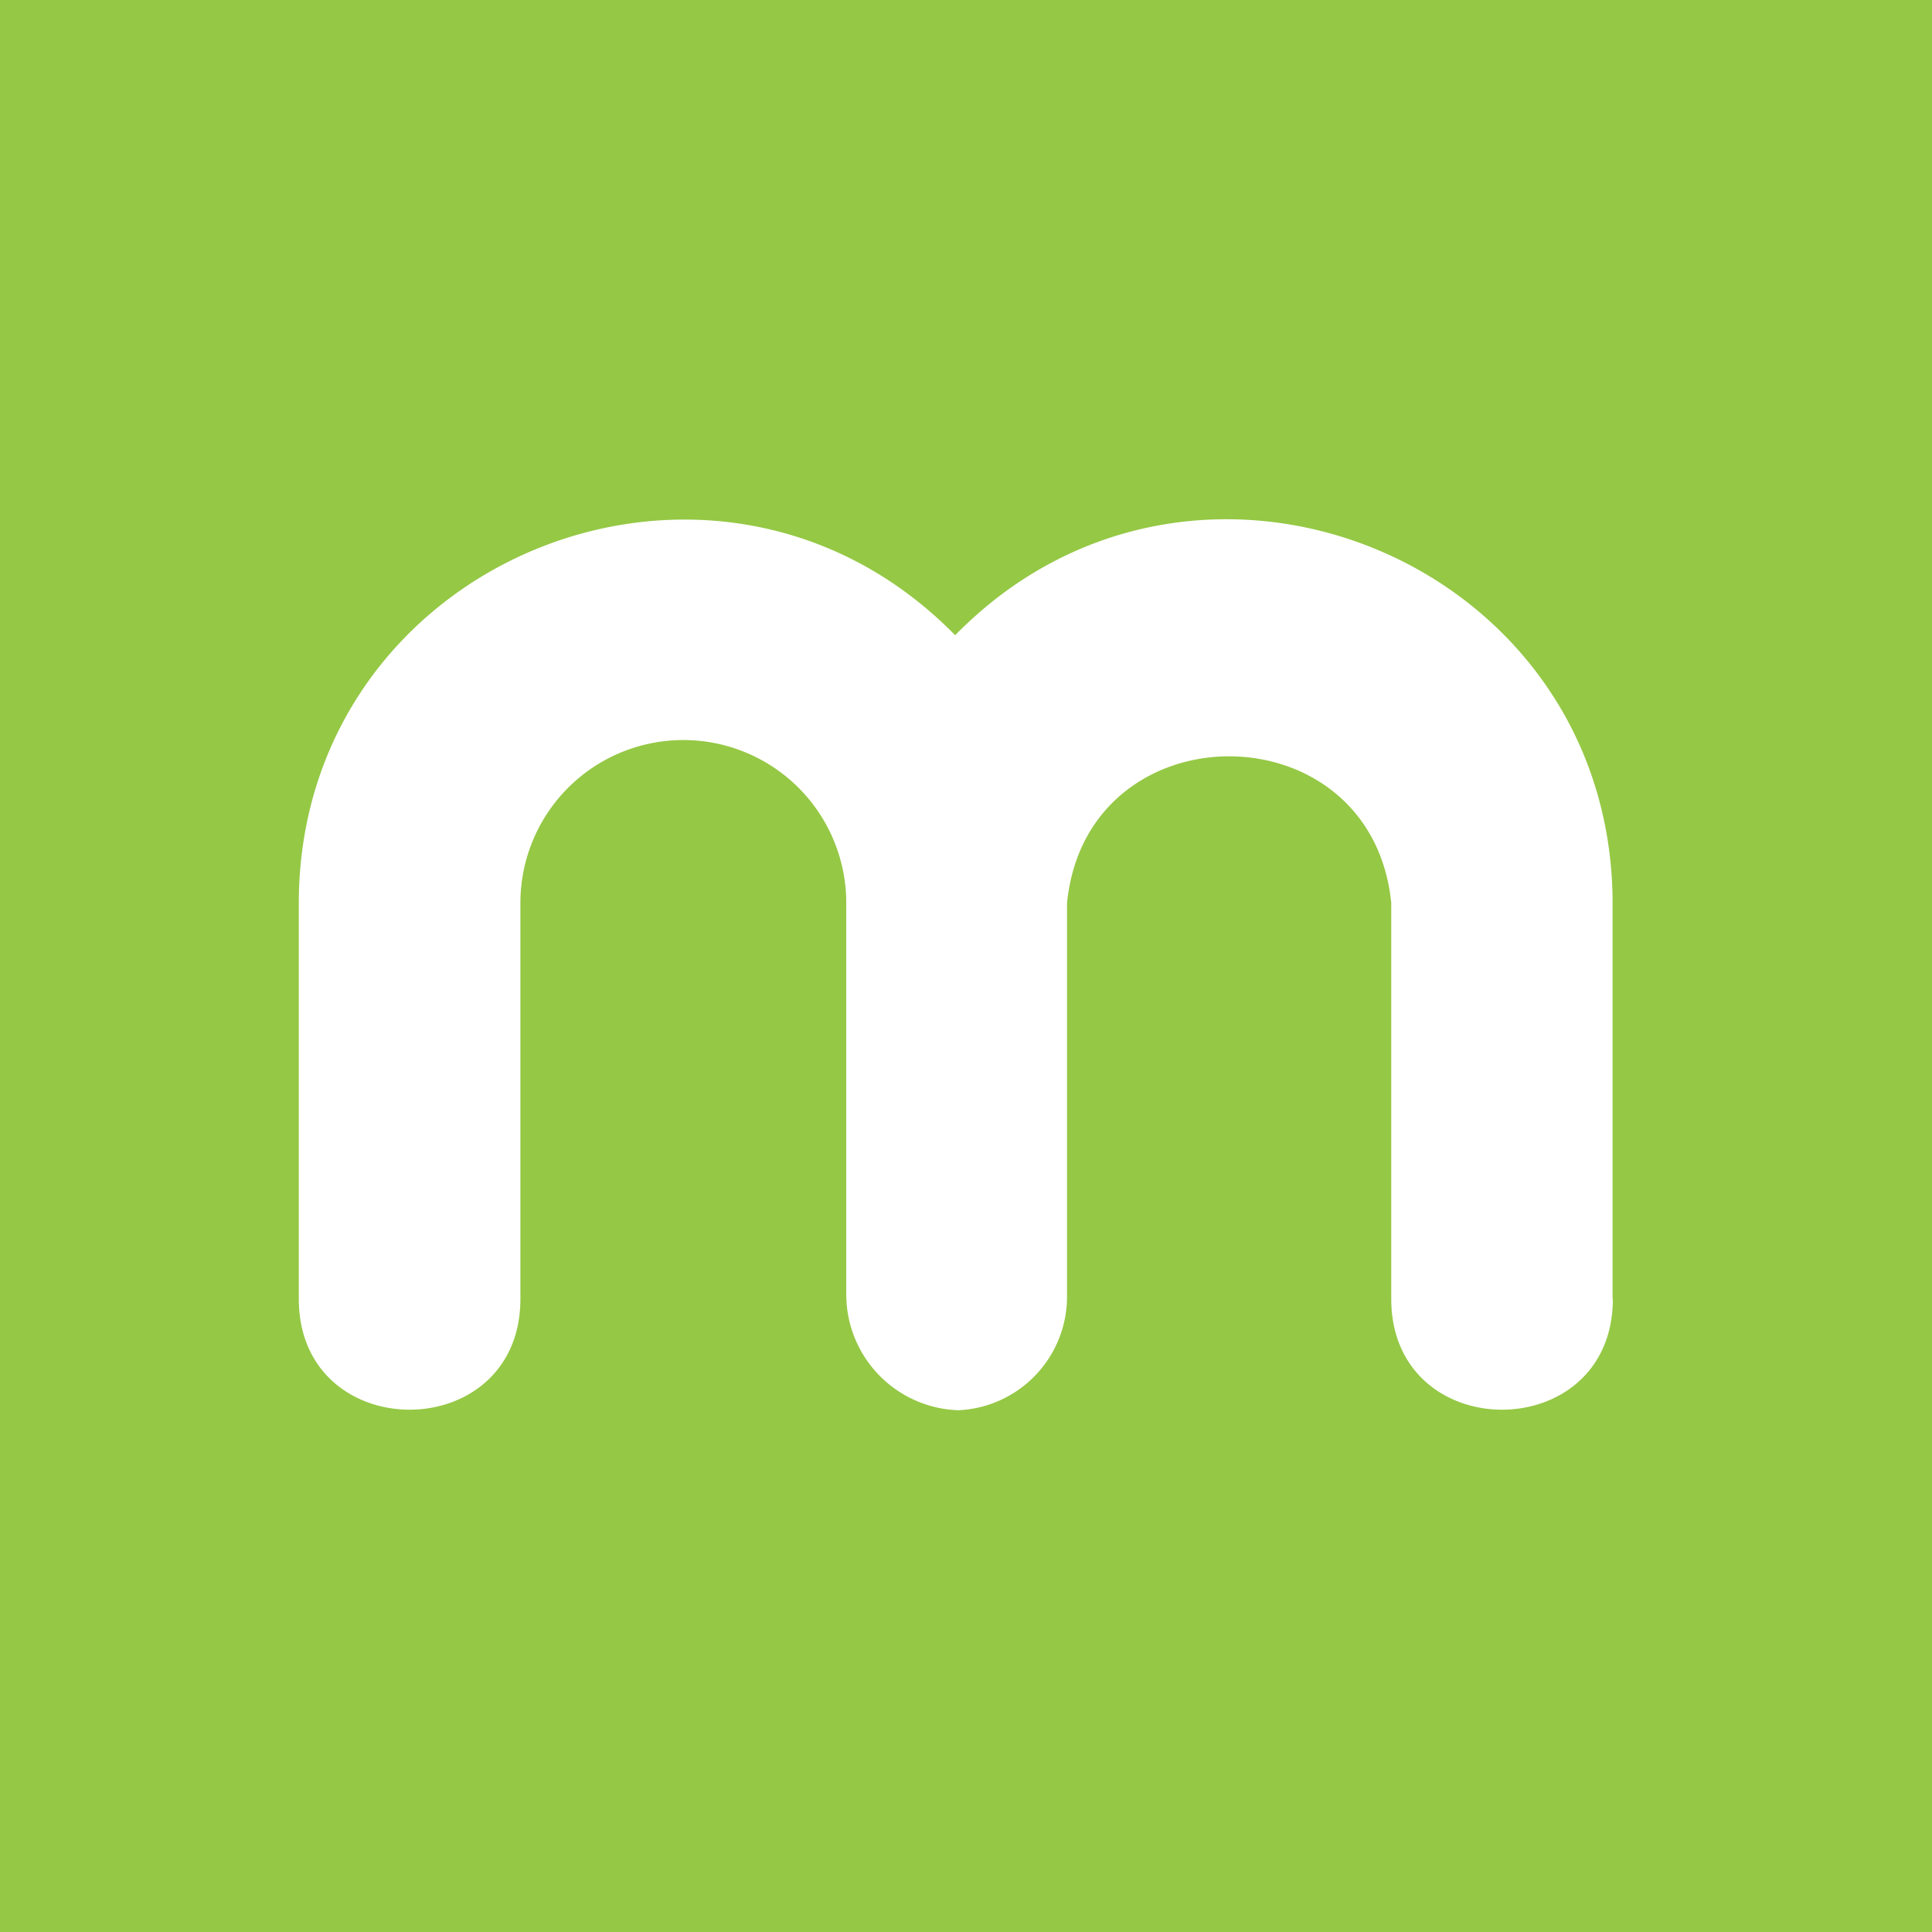 <svg xmlns="http://www.w3.org/2000/svg" width="64" height="64" viewBox="0 0 16.933 16.933"><defs><clipPath transform="translate(-7.52 -22.83)" id="a"><path d="M0 0h360v99H0z" fill="none"/></clipPath></defs><path fill="#95c845" d="M0 0h16.961v16.933H0z"/><g clip-path="url(#clip-path)" transform="translate(-56.962 .371) scale(.238)" fill="#fff"><g clip-path="url(#a)"><path d="M298.72 46.274v-14.76c-.174-12.558-15.426-18.656-24.21-9.68-8.793-8.974-24.046-2.834-24.17 9.73v14.71c0 5.44 8.16 5.44 8.16 0v-14.58a6 6 0 1112 0v14.43a4.27 4.27 0 004.13 4.25 4.19 4.19 0 004-4.25v-14.43c.723-7.201 11.217-7.201 11.94 0v14.58c0 5.44 8.16 5.44 8.16 0"/></g></g></svg>
